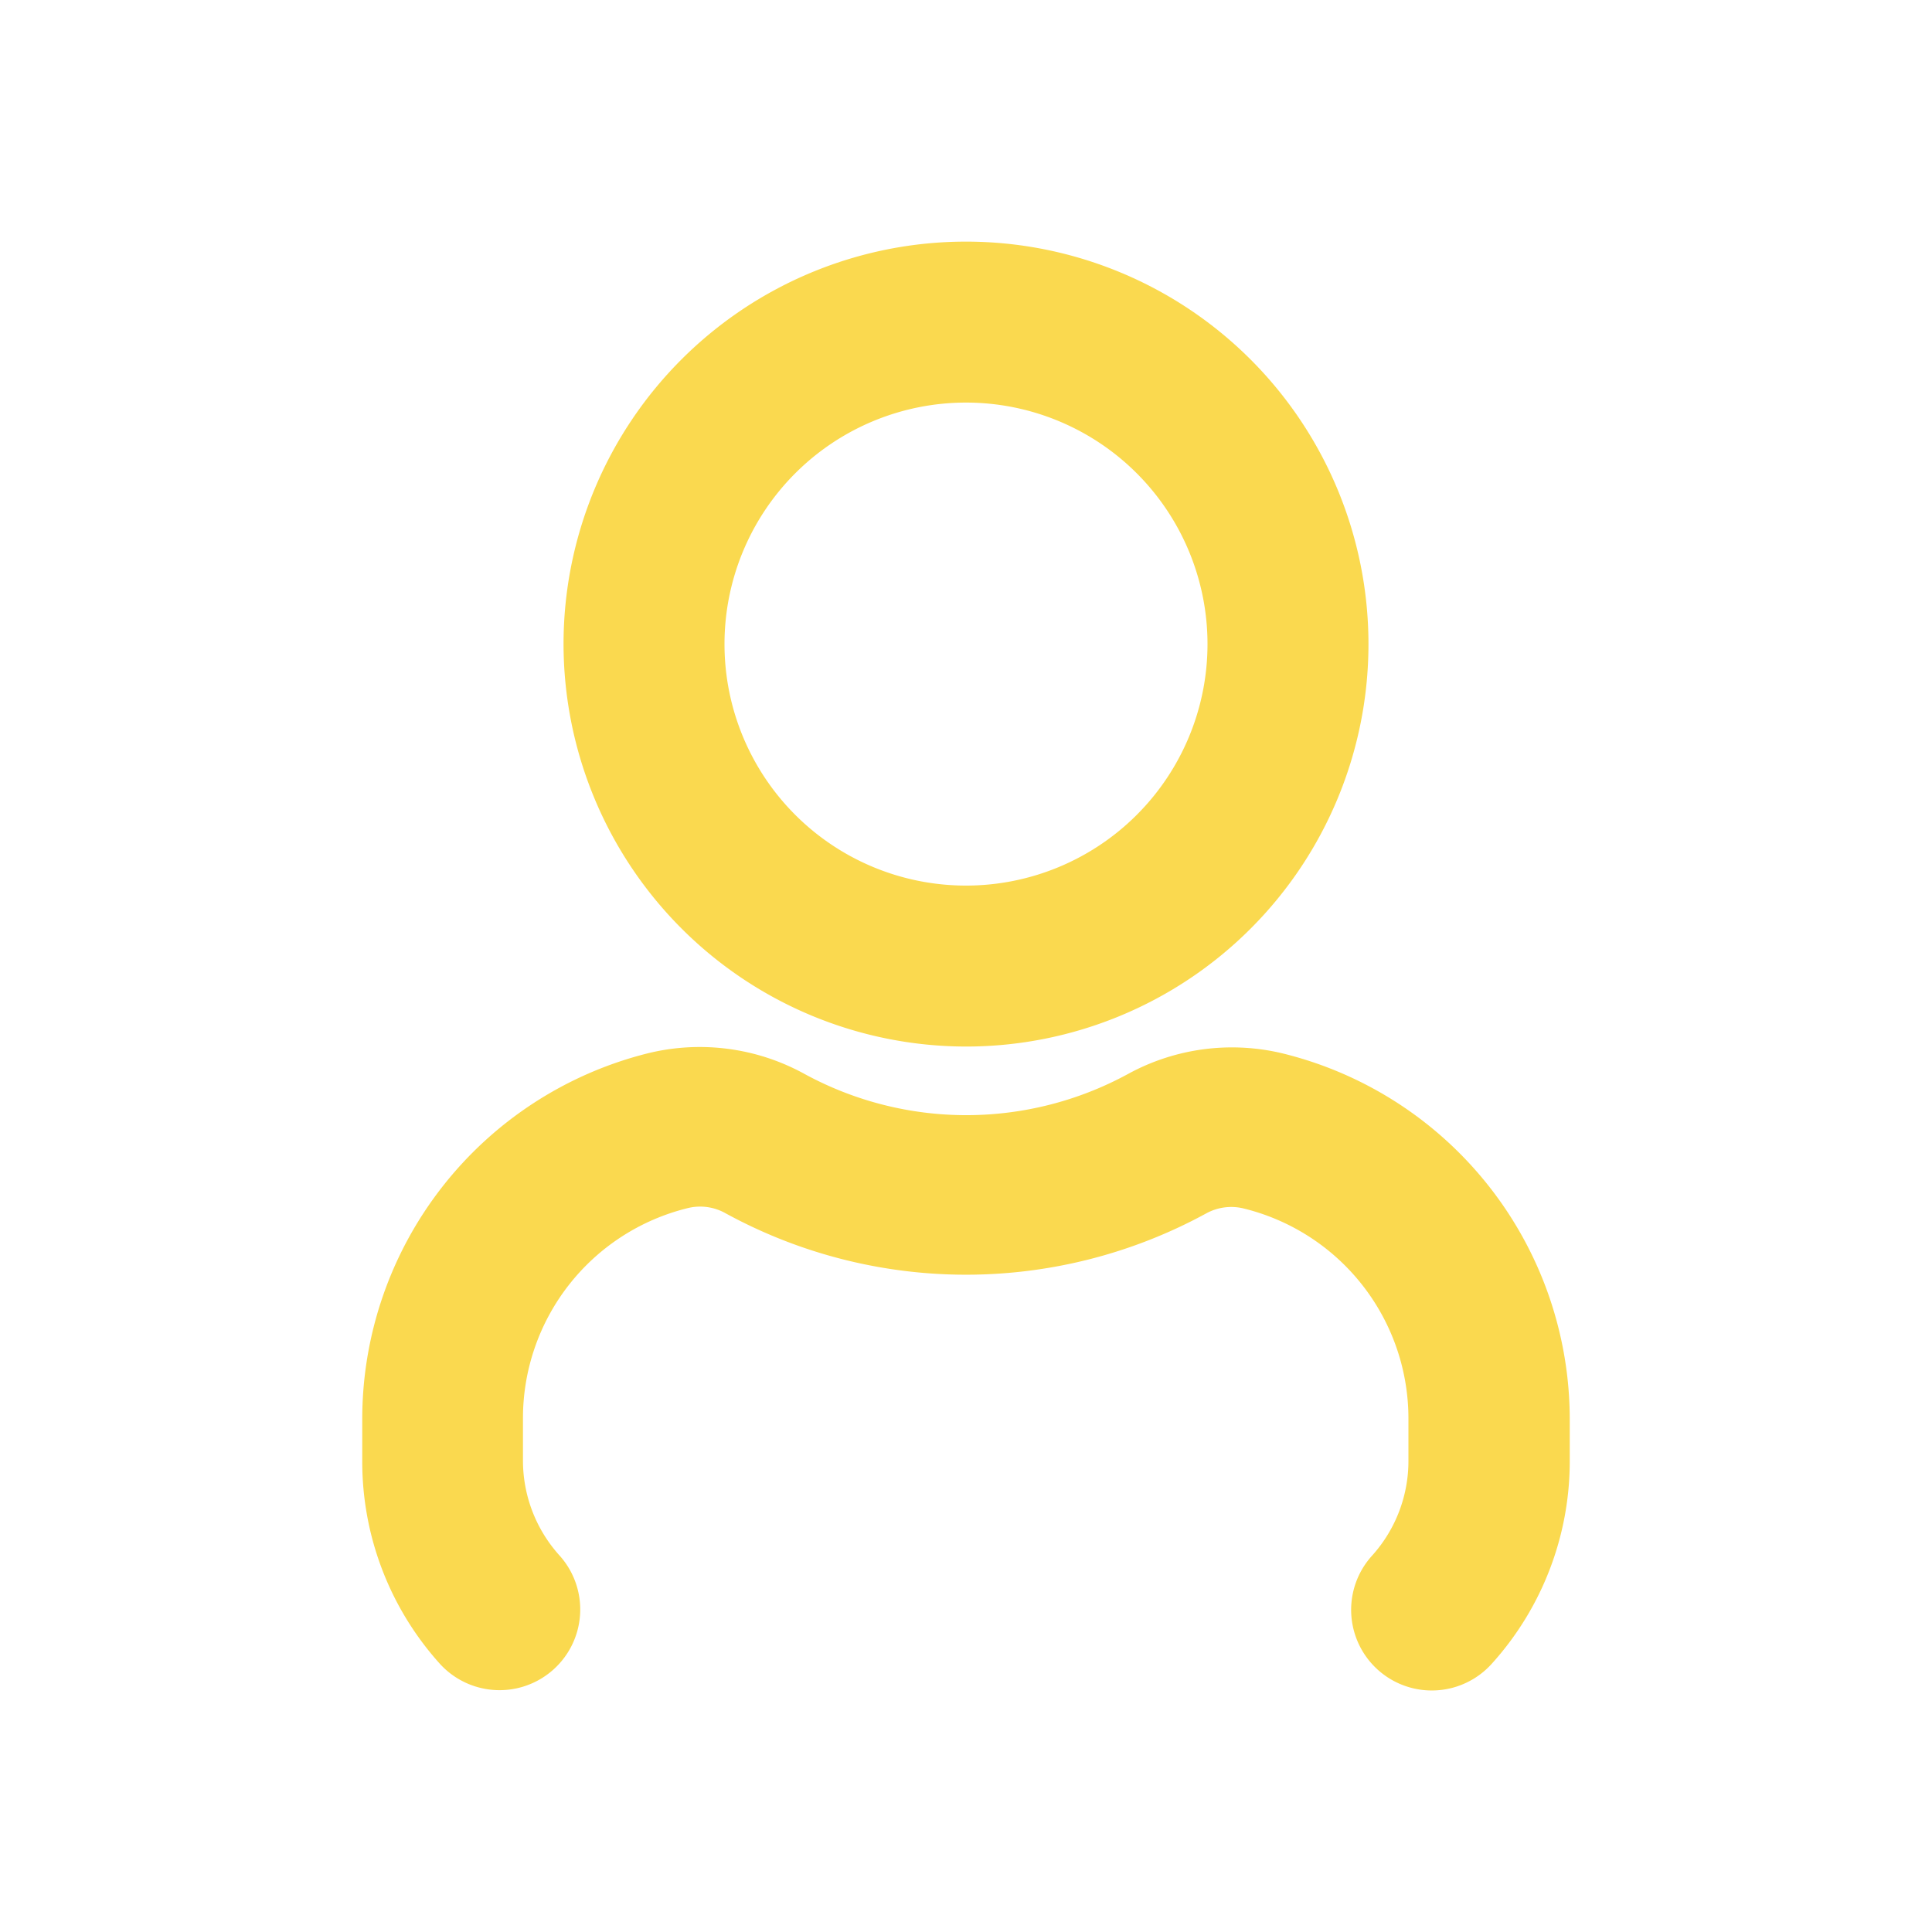 <svg id="users-Bold" xmlns="http://www.w3.org/2000/svg" width="16" height="16" viewBox="0 0 16 16">
  <rect id="Path" width="16" height="16" fill="rgba(255,255,255,0)"/>
  <path id="users-Bold_1_" d="M743,1974.76v.338a2.5,2.5,0,0,1-.649,1.684.667.667,0,0,1-.987-.9,1.17,1.17,0,0,0,.3-.789v-.338a1.791,1.791,0,0,0-1.357-1.745.432.432,0,0,0-.318.039,4.151,4.151,0,0,1-3.978,0,.429.429,0,0,0-.323-.042,1.791,1.791,0,0,0-1.357,1.745v.338a1.173,1.173,0,0,0,.3.789.667.667,0,0,1-.988.9A2.5,2.5,0,0,1,733,1975.1v-.338a3.123,3.123,0,0,1,2.369-3.04,1.8,1.8,0,0,1,1.292.171,2.8,2.8,0,0,0,2.683,0,1.794,1.794,0,0,1,1.287-.167A3.122,3.122,0,0,1,743,1974.76Zm-8.333-6.426a3.333,3.333,0,1,1,3.333,3.333A3.337,3.337,0,0,1,734.667,1968.333Zm1.333,0a2,2,0,1,0,2-2A2,2,0,0,0,736,1968.333Z" transform="translate(-730 -1963)" fill="#fad94f"/>
</svg>
